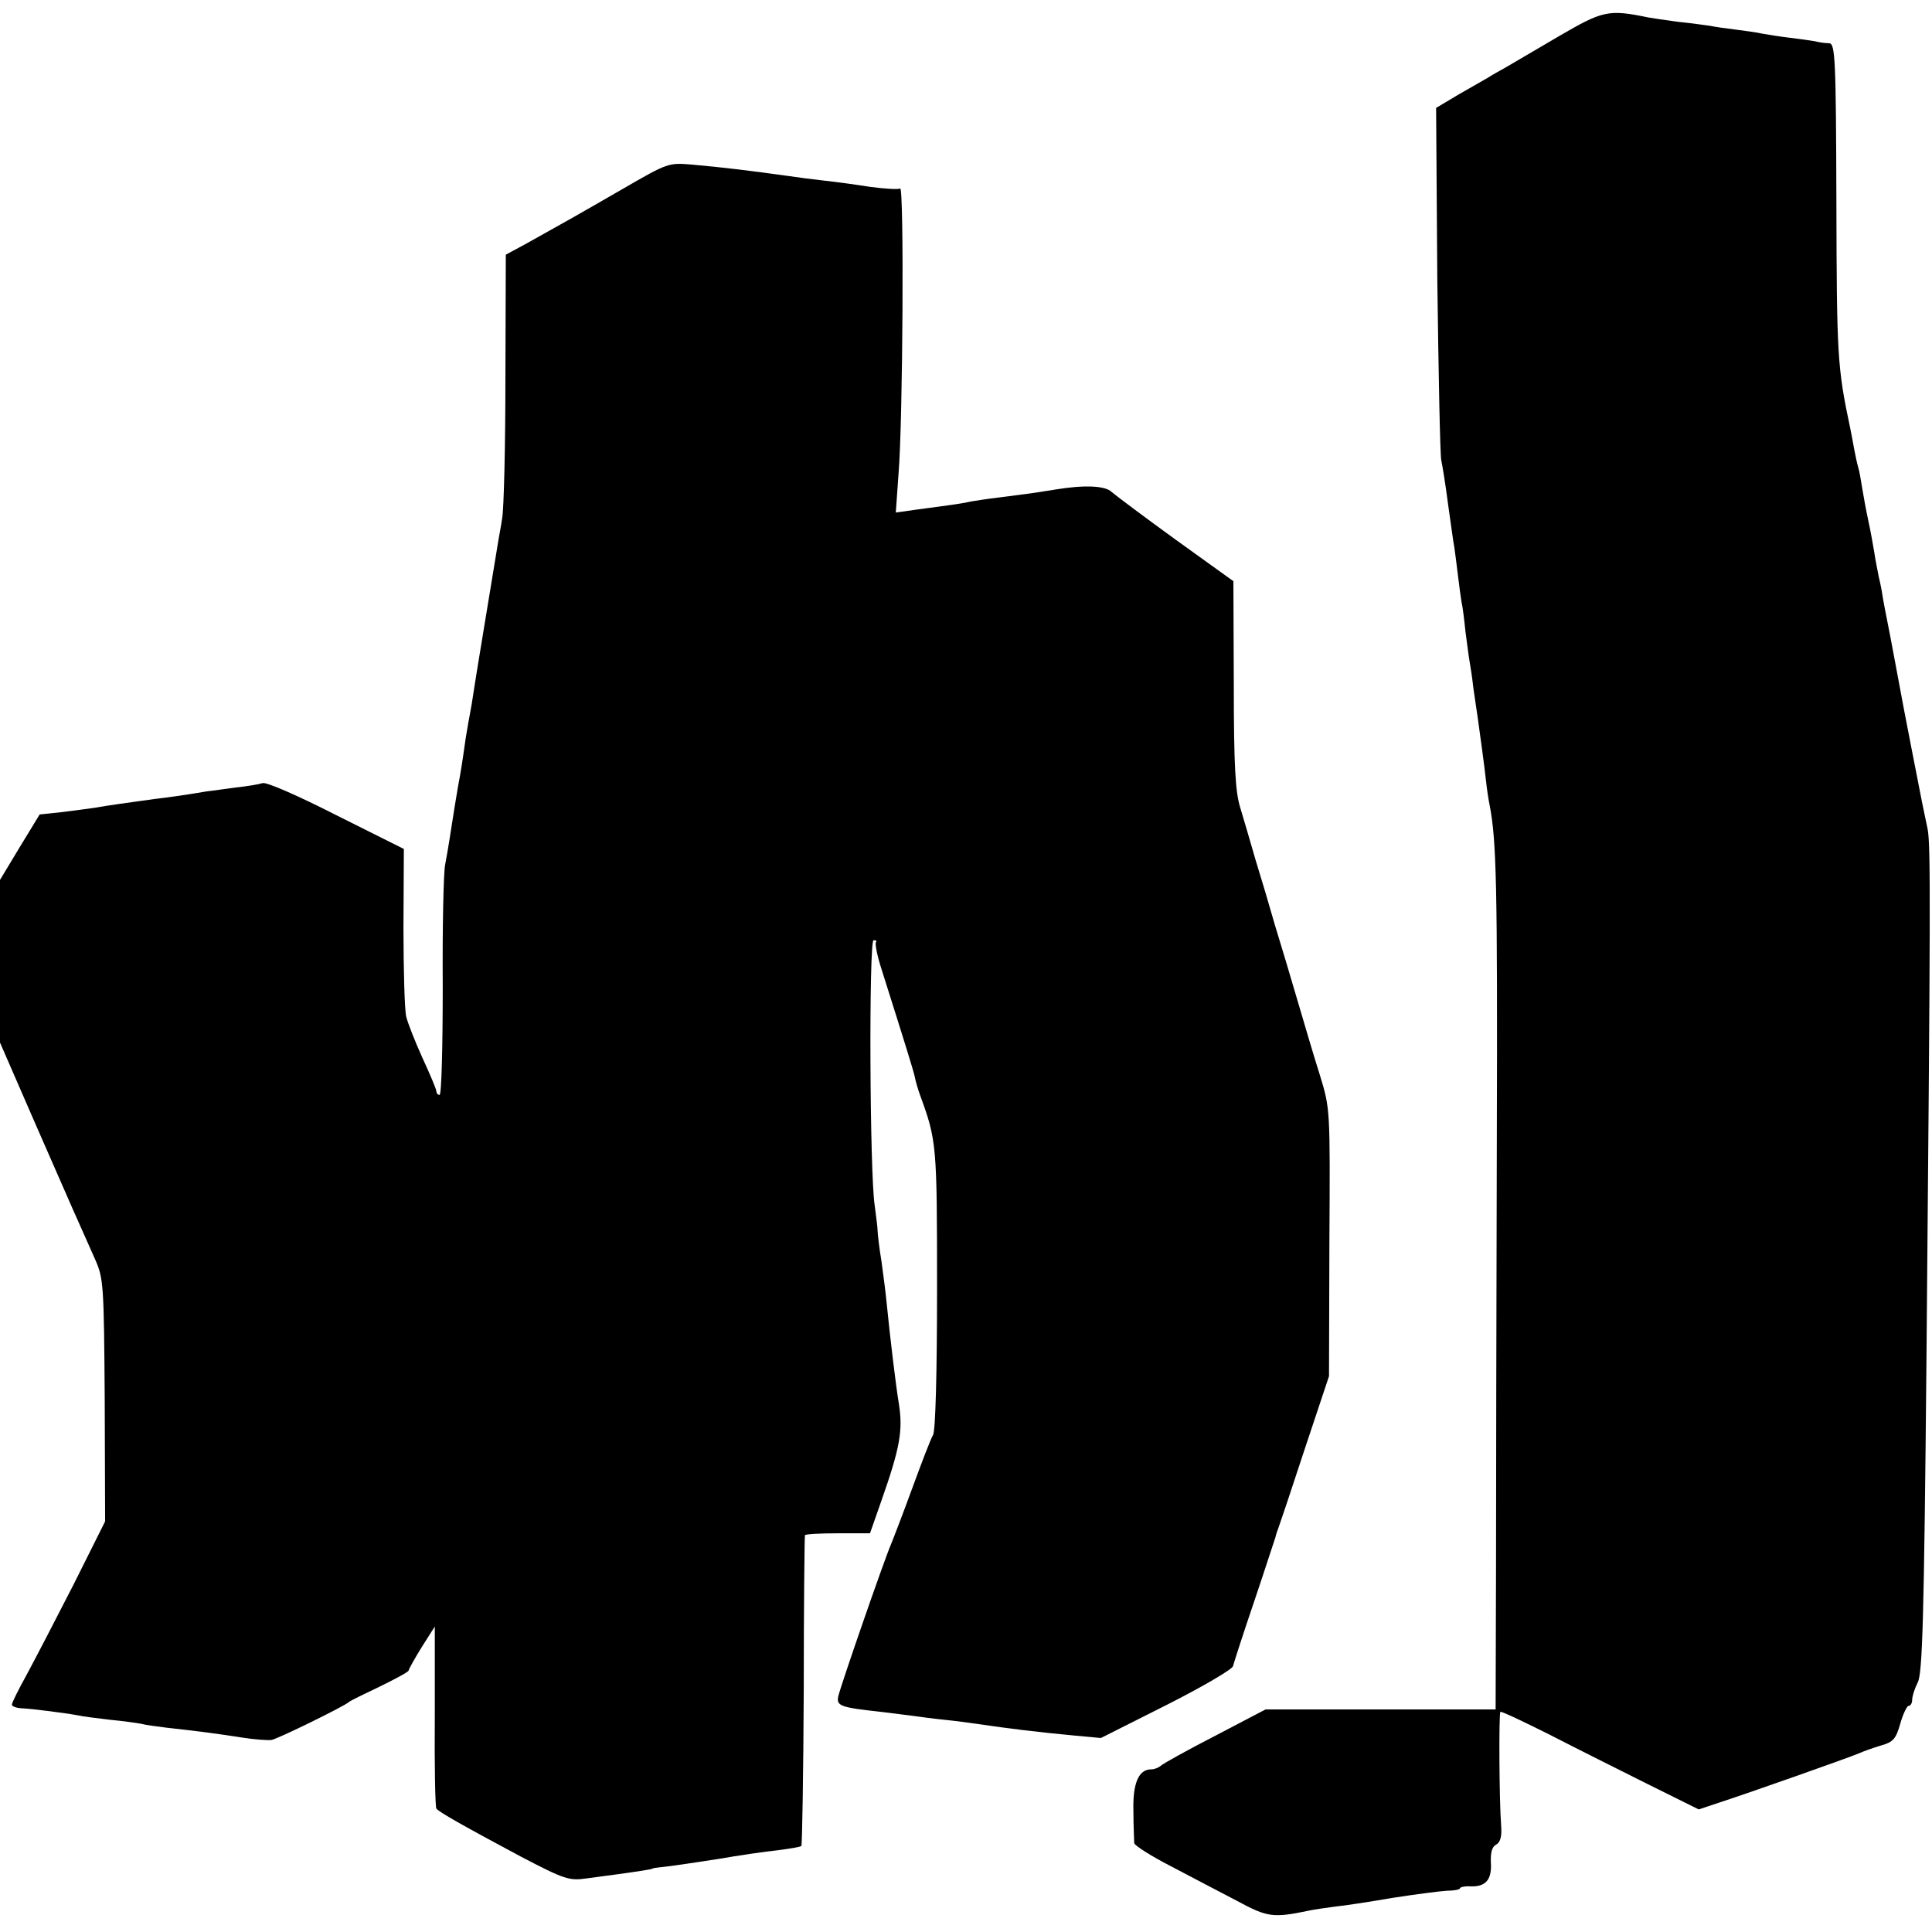<?xml version="1.0" standalone="no"?>
<!DOCTYPE svg PUBLIC "-//W3C//DTD SVG 20010904//EN"
 "http://www.w3.org/TR/2001/REC-SVG-20010904/DTD/svg10.dtd">
<svg version="1.0" xmlns="http://www.w3.org/2000/svg"
 width="487pt" height="487pt" viewBox="0 0 487 487"
 preserveAspectRatio="xMidYMid meet">
<g transform="translate(0,487) scale(0.1,-0.1)"
fill="#000000" stroke="none">
<path d="M3930 4779 c-58 -34 -118 -69 -133 -78 -16 -9 -36 -20 -45 -26 -9 -5
-43 -25 -75 -43 l-57 -34 3 -431 c3 -238 7 -443 10 -457 3 -14 11 -63 17 -110
7 -47 13 -96 16 -110 2 -14 6 -45 9 -70 3 -25 7 -55 9 -67 3 -12 7 -46 10 -75
4 -29 8 -62 10 -73 2 -11 7 -42 10 -70 4 -27 9 -61 11 -75 6 -42 17 -123 21
-160 2 -19 6 -46 9 -60 17 -88 20 -198 18 -850 -1 -399 -2 -883 -2 -1077 l-1
-352 -290 0 -290 0 -128 -67 c-70 -36 -131 -70 -136 -75 -6 -5 -16 -9 -24 -9
-32 0 -47 -35 -45 -106 0 -38 2 -74 2 -80 1 -6 43 -33 94 -59 50 -26 125 -66
166 -87 76 -41 90 -43 181 -24 14 3 43 7 65 10 22 2 87 12 145 22 58 9 120 17
137 18 18 0 33 3 33 6 0 3 12 6 28 5 38 -1 53 18 50 61 -1 24 3 39 13 44 11 6
15 21 13 47 -5 63 -6 284 -2 288 2 2 57 -24 123 -57 66 -34 178 -90 248 -125
l129 -64 51 17 c77 25 329 114 352 124 11 5 36 14 56 20 32 9 38 17 49 55 7
25 17 45 21 45 5 0 9 7 9 15 0 9 6 28 14 44 12 22 16 163 22 807 10 1131 11
1305 3 1344 -10 47 -14 66 -39 195 -21 107 -25 130 -34 178 -2 12 -12 63 -21
112 -10 50 -19 97 -20 105 -1 8 -5 29 -9 45 -3 17 -9 44 -11 60 -3 17 -9 53
-15 80 -6 28 -13 66 -16 85 -3 19 -7 43 -10 52 -3 10 -7 30 -10 45 -3 16 -7
39 -10 53 -33 155 -34 185 -35 573 -1 359 -3 397 -18 398 -9 0 -25 2 -36 5
-11 2 -40 6 -65 9 -25 3 -55 8 -67 10 -12 3 -41 7 -65 10 -24 3 -54 7 -68 10
-14 2 -50 7 -80 10 -30 4 -64 9 -75 11 -101 21 -115 17 -225 -47z"/>
<path d="M1570 4394 c-114 -66 -150 -86 -245 -139 l-50 -27 -1 -312 c0 -171
-4 -329 -8 -351 -3 -22 -9 -51 -11 -65 -8 -47 -45 -275 -51 -310 -3 -19 -10
-62 -15 -95 -6 -33 -13 -71 -15 -85 -10 -71 -13 -88 -19 -120 -3 -19 -8 -46
-10 -60 -7 -45 -16 -104 -23 -140 -4 -19 -7 -158 -6 -307 0 -150 -3 -273 -8
-273 -4 0 -8 4 -8 9 0 5 -16 43 -35 84 -19 42 -37 88 -41 104 -4 15 -7 117 -7
225 l1 198 -170 85 c-96 49 -176 84 -186 81 -9 -3 -39 -8 -67 -11 -27 -4 -61
-8 -75 -10 -46 -8 -95 -15 -130 -19 -58 -8 -124 -17 -150 -22 -14 -2 -51 -7
-83 -11 l-57 -6 -50 -82 -50 -83 0 -205 0 -205 91 -209 c89 -204 104 -237 149
-338 21 -48 22 -62 24 -355 l1 -305 -80 -160 c-45 -88 -98 -190 -118 -227 -20
-36 -37 -70 -37 -75 0 -4 10 -8 23 -9 26 -1 112 -12 144 -18 12 -3 48 -7 80
-11 32 -3 67 -8 78 -10 11 -3 40 -7 65 -10 82 -9 134 -16 191 -25 31 -5 64 -7
73 -6 15 2 186 86 196 96 3 3 38 20 78 39 39 19 72 37 72 40 0 3 15 30 33 59
l33 52 0 -226 c-1 -124 1 -229 4 -233 7 -9 69 -44 213 -121 111 -58 122 -61
165 -55 129 17 167 23 167 25 0 1 16 3 35 5 19 2 78 11 130 19 52 9 120 19
150 22 30 4 57 8 60 11 2 2 5 178 6 391 0 213 2 389 3 392 0 3 38 5 83 5 l81
0 28 80 c48 136 55 179 45 245 -8 48 -22 165 -31 255 -2 22 -8 69 -13 105 -6
36 -10 72 -10 80 0 8 -4 35 -7 60 -13 80 -15 670 -3 670 6 0 9 -2 6 -5 -3 -3
3 -34 14 -68 62 -196 80 -254 84 -272 2 -11 8 -31 13 -45 42 -115 43 -124 43
-486 0 -218 -4 -359 -10 -371 -6 -10 -29 -70 -52 -133 -23 -63 -48 -128 -55
-145 -16 -37 -125 -351 -132 -381 -5 -24 5 -28 107 -39 30 -4 66 -8 80 -10 14
-2 50 -7 80 -10 30 -3 66 -8 80 -10 88 -13 155 -21 250 -30 l65 -6 165 83 c91
46 166 90 168 98 2 8 26 83 54 165 28 83 51 155 53 160 1 6 5 17 8 25 3 8 33
97 66 198 l61 183 1 337 c2 337 2 337 -24 422 -15 47 -40 132 -57 190 -17 58
-42 142 -56 187 -13 46 -35 120 -49 165 -13 46 -31 106 -39 133 -12 39 -16
105 -16 310 l-1 260 -146 105 c-80 58 -152 112 -161 120 -16 16 -70 18 -142 6
-61 -10 -87 -13 -142 -20 -26 -3 -58 -8 -70 -10 -22 -5 -36 -7 -141 -21 l-49
-7 7 99 c11 135 14 723 4 718 -4 -3 -38 -1 -76 4 -37 6 -90 13 -118 16 -27 3
-66 8 -85 11 -101 14 -166 22 -245 29 -60 5 -61 5 -175 -61z"/>
</g>
</svg>
